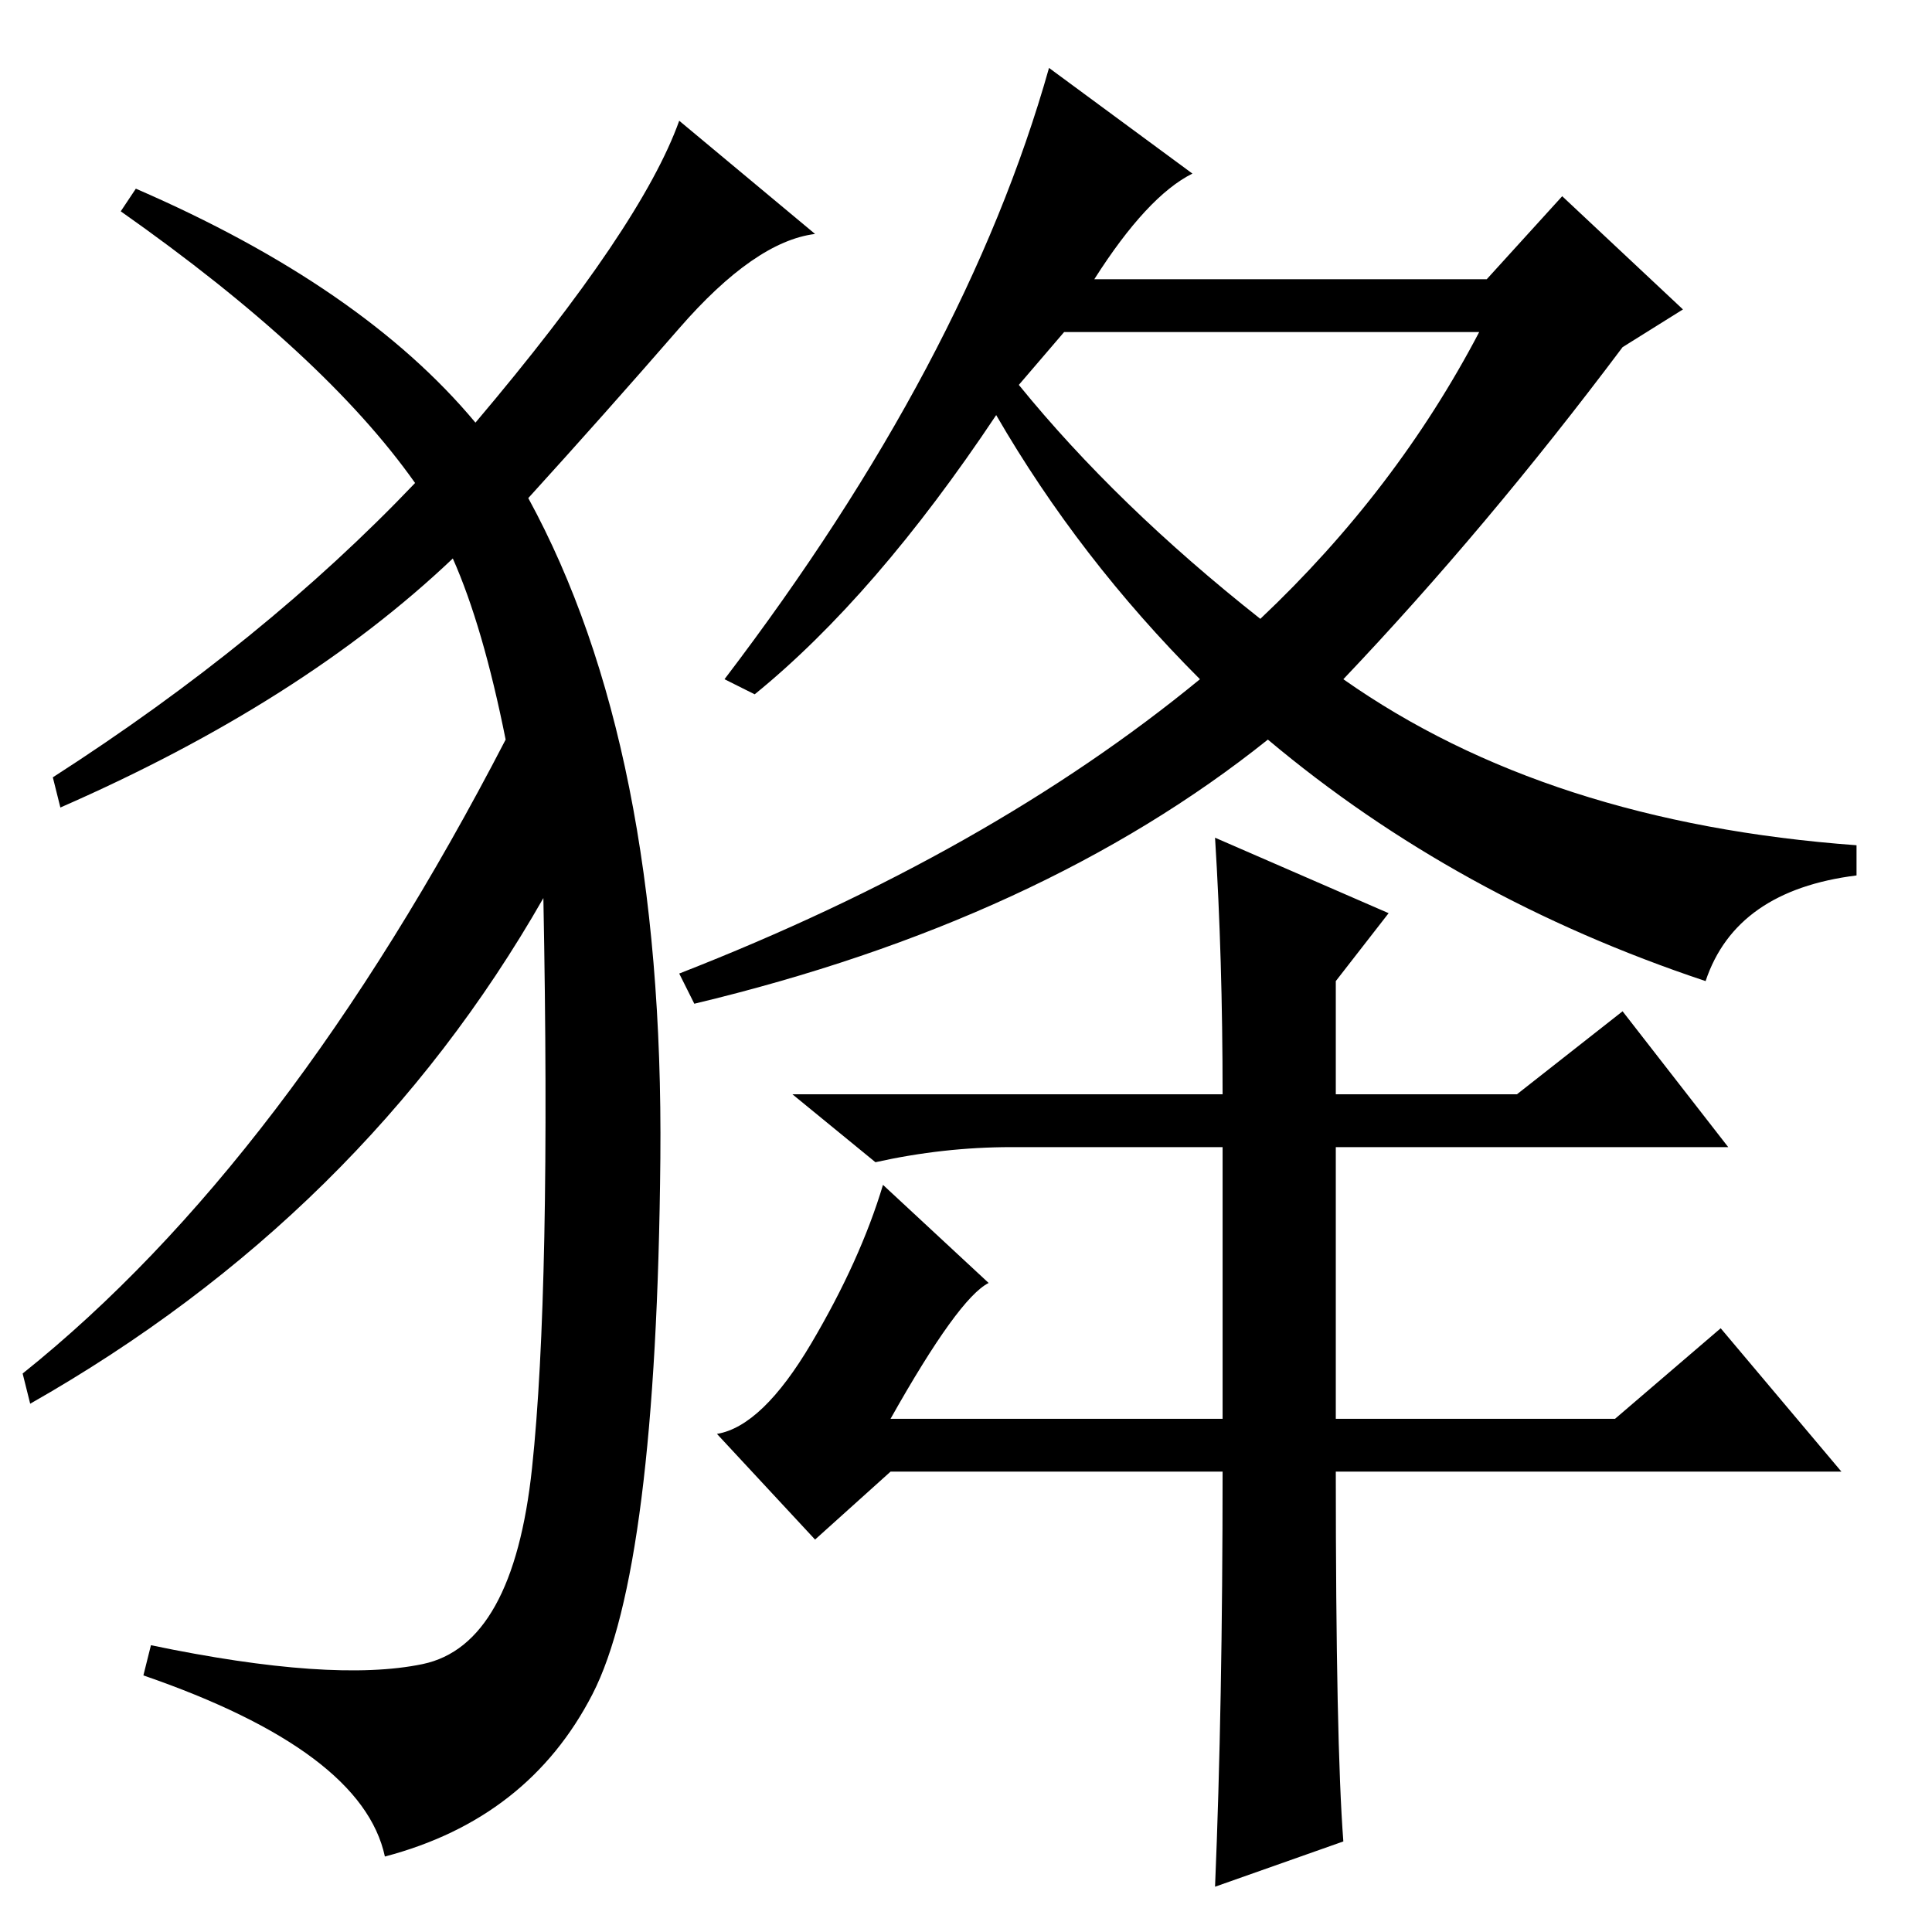 <?xml version="1.0" standalone="no"?>
<!DOCTYPE svg PUBLIC "-//W3C//DTD SVG 1.1//EN" "http://www.w3.org/Graphics/SVG/1.1/DTD/svg11.dtd" >
<svg xmlns="http://www.w3.org/2000/svg" xmlns:xlink="http://www.w3.org/1999/xlink" version="1.1" viewBox="0 -36 256 256">
  <g transform="matrix(1 0 0 -1 0 220)">
   <path fill="currentColor"
d="M135 205q13 -16 32 -31q18 17 29 38h-55zM145 219h52l10 11l16 -15l-8 -5q-18 -24 -37 -44q27 -19 68 -22v-4q-16 -2 -20 -14q-33 11 -58 32q-30 -24 -76 -35l-2 4q41 16 69 39q-16 16 -27 35q-16 -24 -32 -37l-4 2q32 42 43 81l19 -14q-6 -3 -13 -14zM162 61h-44l-10 -9
l-13 14q6 1 12.5 12t9.5 21l14 -13q-4 -2 -13 -18h44v36h-28q-9 0 -18 -2l-11 9h57q0 18 -1 34l23 -10l-7 -9v-15h24l14 11l14 -18h-52v-36h37l14 12l16 -19h-67q0 -36 1 -49l-17 -6q1 24 1 55zM63 200q22 26 27 40l18 -15q-8 -1 -18 -12.5t-20 -22.5q18 -33 17.5 -87.5
t-9 -71t-27.5 -21.5q-3 14 -32 24l1 4q24 -5 36 -2.5t14.5 26t1.5 75.5q-24 -42 -68 -67l-1 4q35 28 64 84q-3 15 -7 24q-20 -19 -52 -33l-1 4q28 18 48 39q-12 17 -39 36l2 3q30 -13 45 -31z" />
  </g>

</svg>
